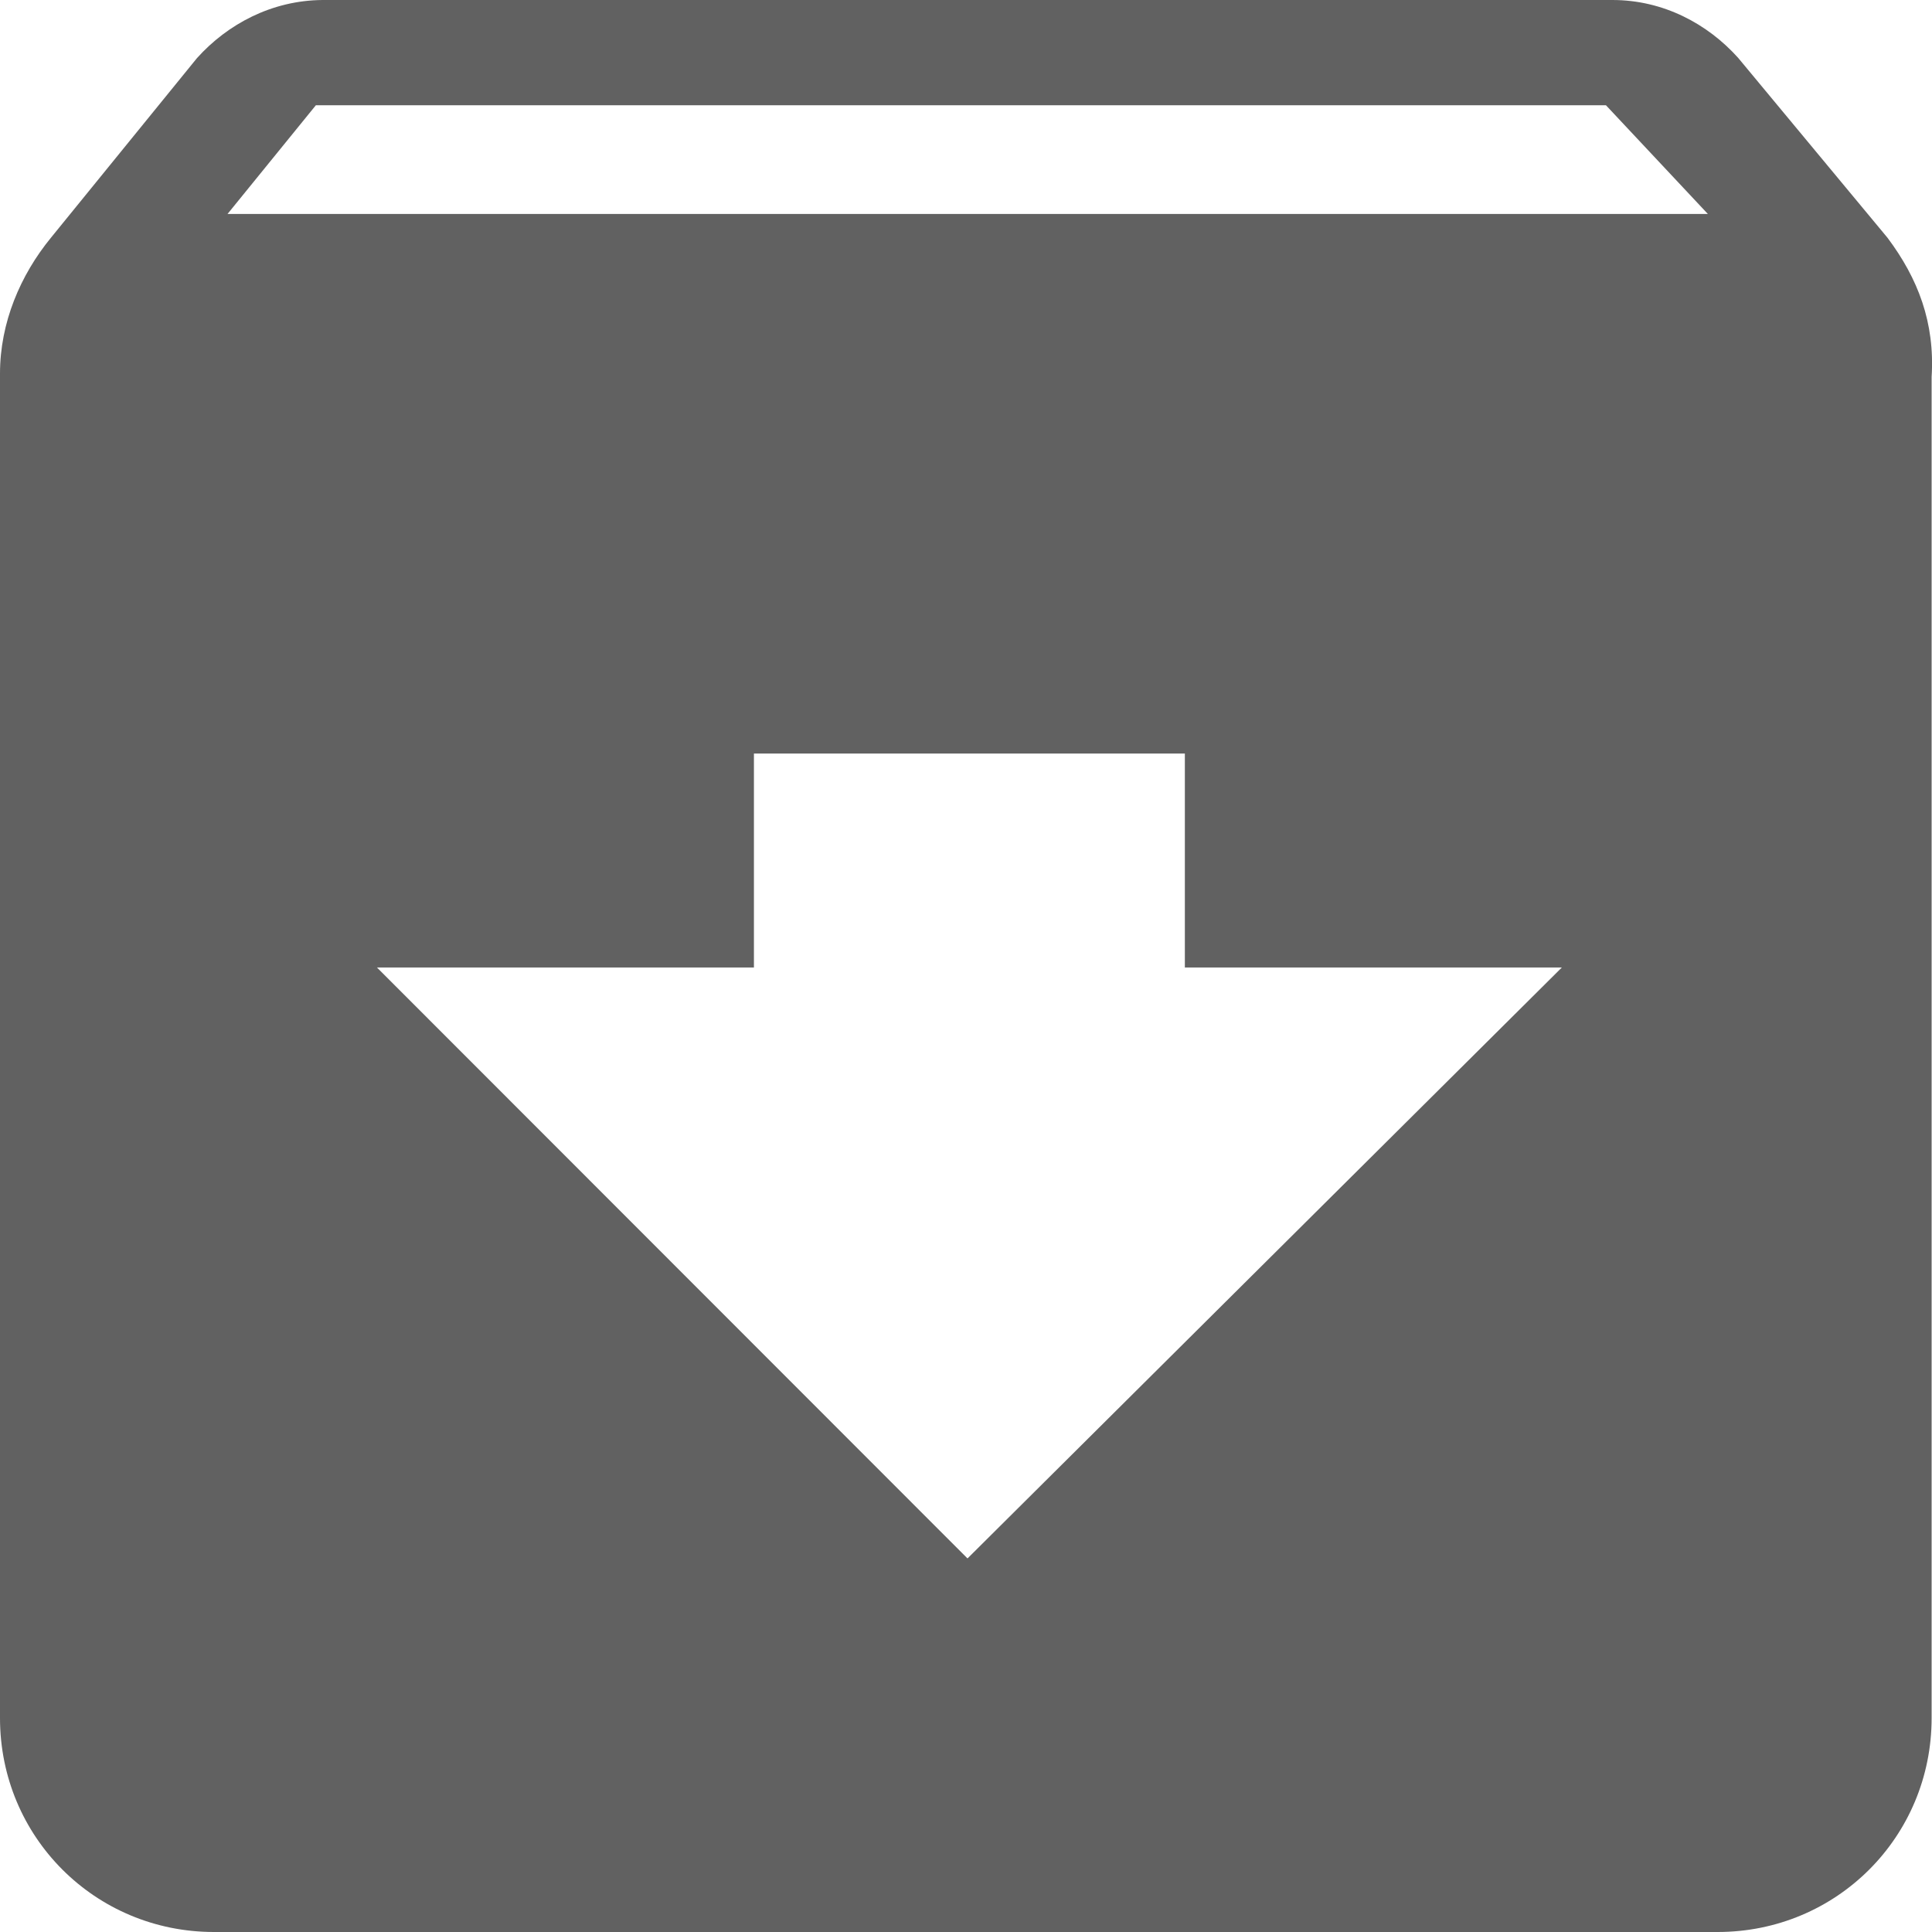 <svg xmlns="http://www.w3.org/2000/svg" xmlns:xlink="http://www.w3.org/1999/xlink" x="0px" y="0px"
	 width="20" height="20" viewBox="0 0 512 512" enable-background="new 0 0 512 512" xml:space="preserve">
<path fill="#616161" d="M500.2,63l-39.6-47.7c-8.1-9-19.8-15.3-33.3-15.3H85.5C72,0.1,60.3,6.4,52.2,15.4L13.5,63
	C5.4,72.9,0,85.5,0,99v356.3c0,31.5,25.2,56.7,56.7,56.7h398.5c31.5,0,56.7-25.2,56.7-56.7V99.9C512.8,85.5,508.3,73.8,500.2,63z
	M256.4,413L99.9,256.4h99.9v-56.7H314v56.7h99.9L256.4,413z M60.3,56.7l23.4-28.8h341.9l27,28.8H60.3z"/>
</svg>
